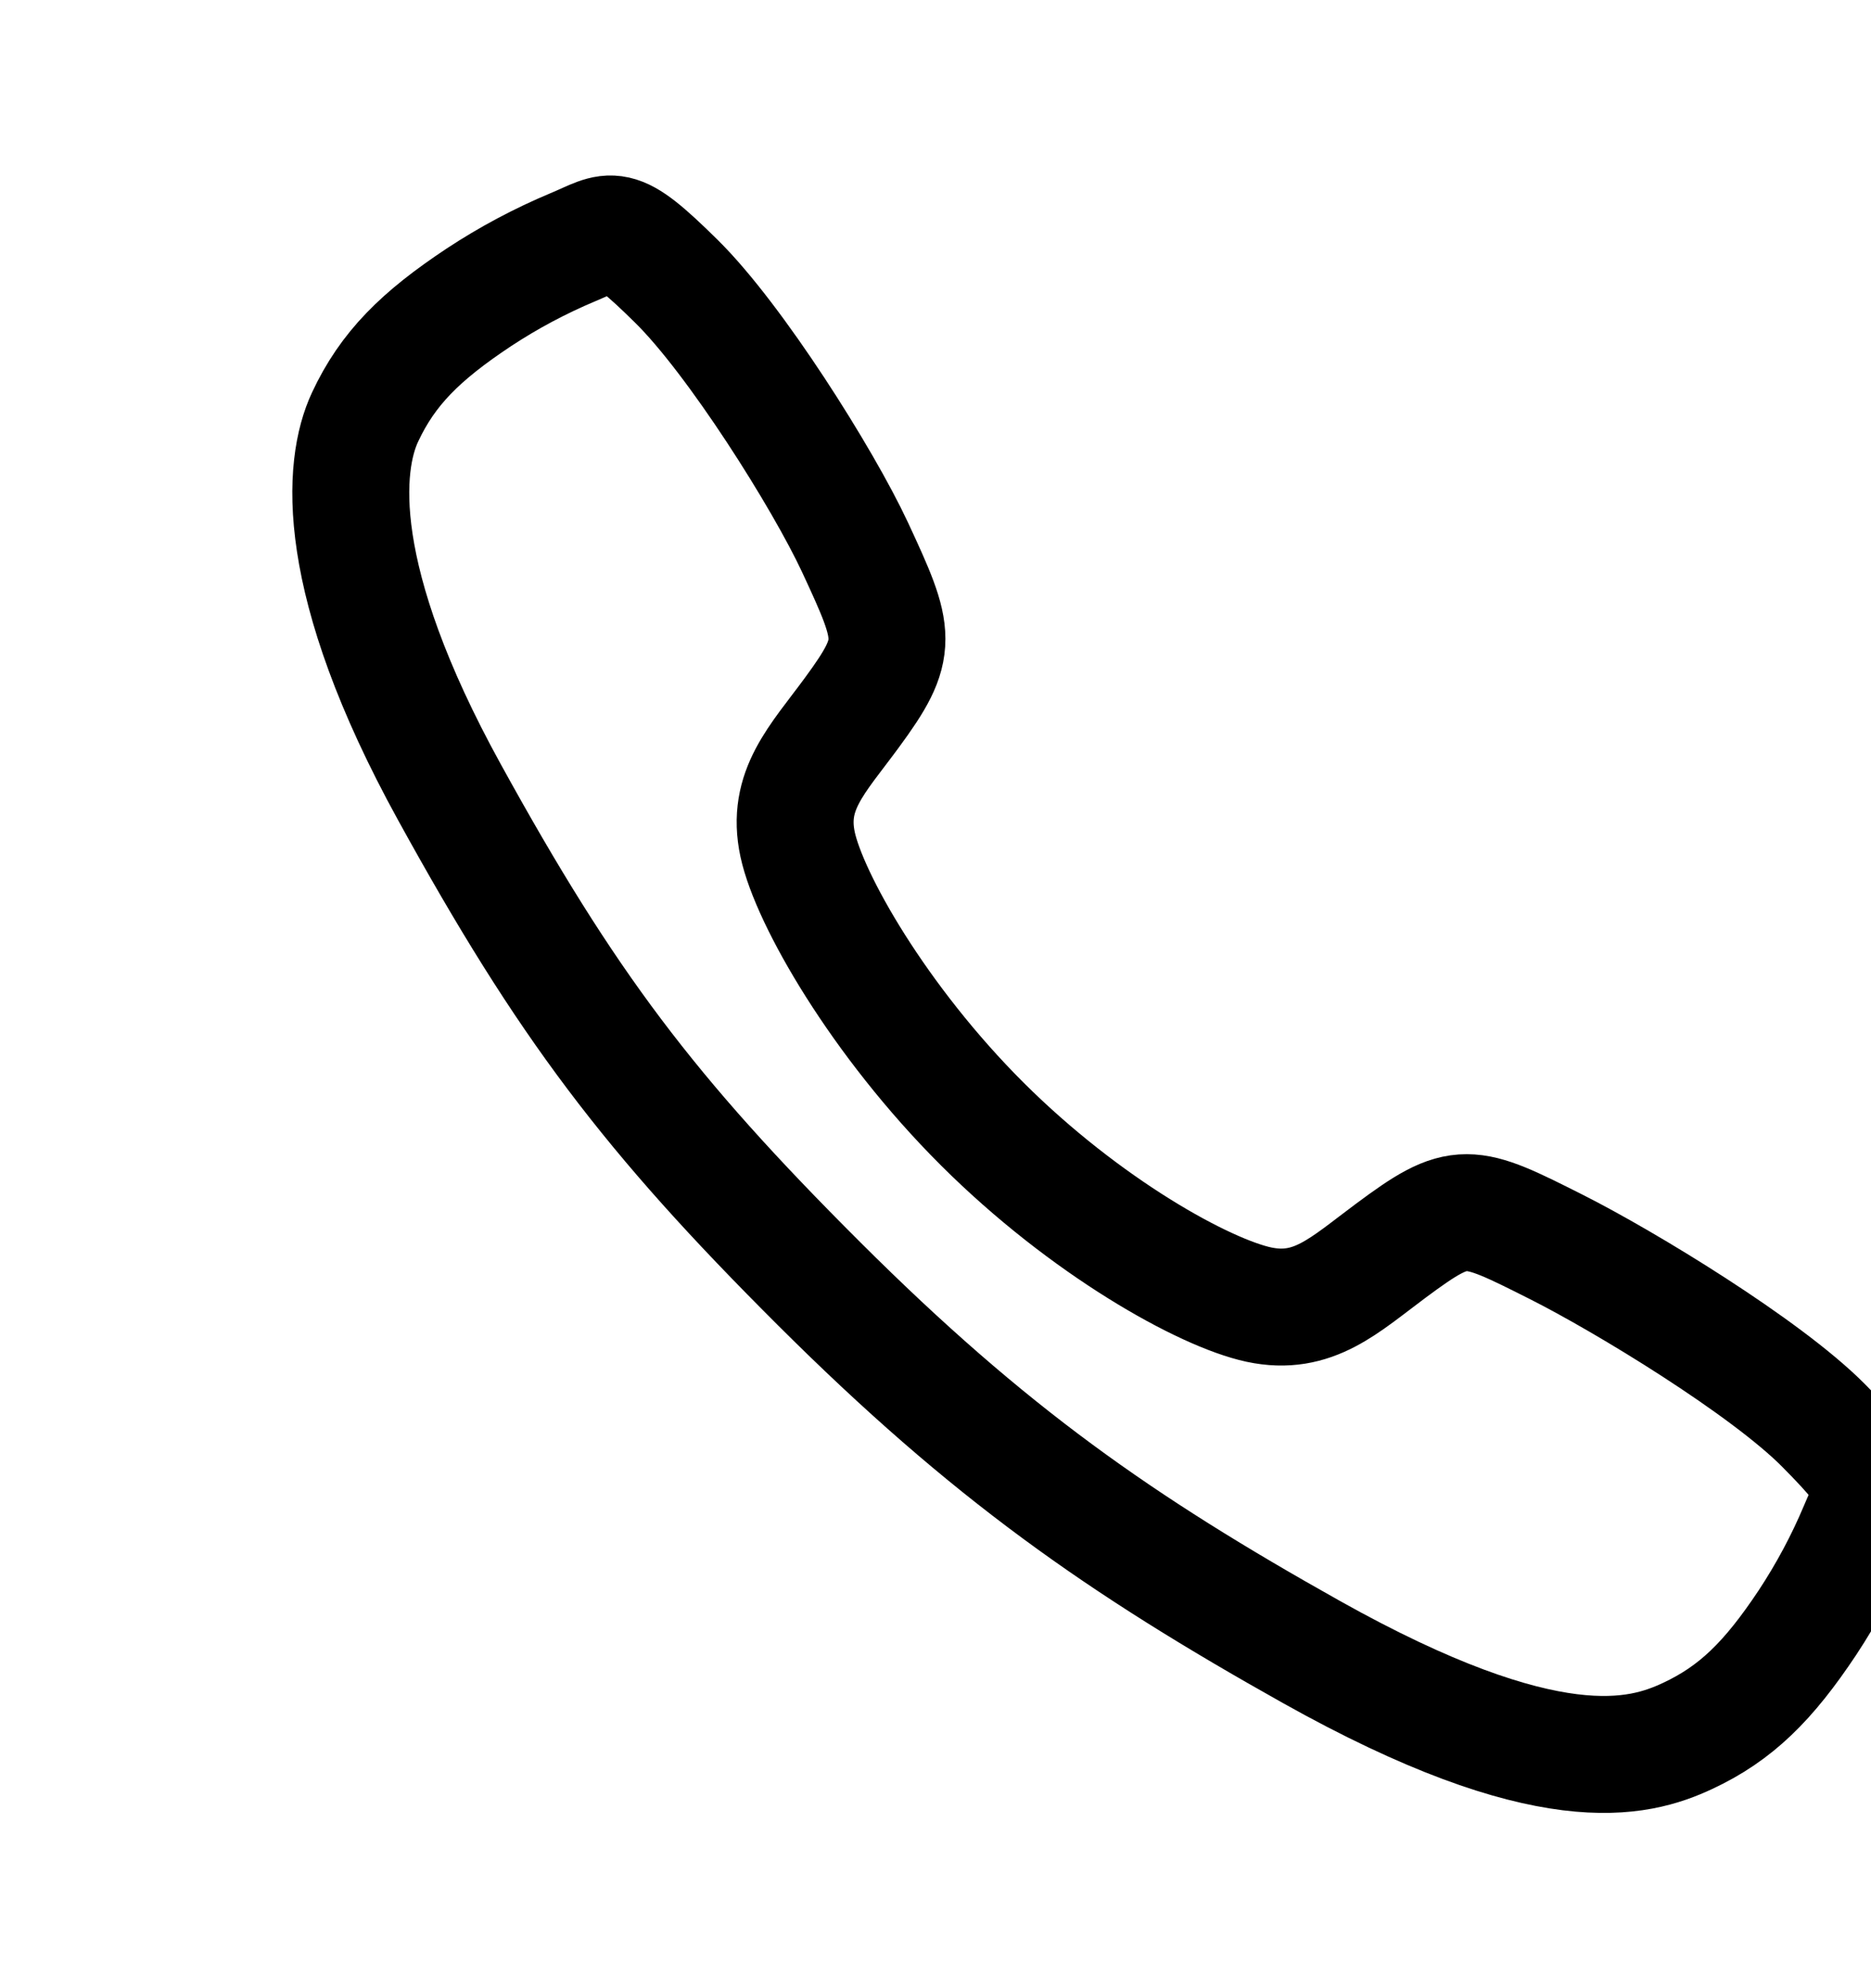 <svg width="16" height="17" viewBox="0 0 16 17" fill="none" xmlns="http://www.w3.org/2000/svg">
<g clip-path="url(#clip0_1343_9419)">
<path d="M15.594 12.188C15.098 11.688 13.896 10.958 13.313 10.664C12.553 10.281 12.491 10.25 11.894 10.694C11.496 10.989 11.231 11.254 10.765 11.155C10.299 11.055 9.287 10.495 8.4 9.611C7.514 8.727 6.921 7.685 6.821 7.221C6.721 6.757 6.99 6.495 7.283 6.096C7.696 5.534 7.665 5.44 7.312 4.68C7.037 4.09 6.286 2.899 5.784 2.405C5.247 1.875 5.247 1.969 4.901 2.113C4.619 2.231 4.349 2.375 4.094 2.543C3.594 2.875 3.316 3.151 3.122 3.566C2.928 3.98 2.841 4.953 3.843 6.773C4.845 8.594 5.549 9.525 7.004 10.976C8.459 12.427 9.578 13.208 11.214 14.125C13.238 15.259 14.014 15.038 14.43 14.844C14.846 14.65 15.123 14.375 15.456 13.875C15.624 13.62 15.769 13.35 15.887 13.069C16.031 12.724 16.125 12.724 15.594 12.188Z" stroke="black" stroke-miterlimit="10"/>
</g>
<defs>
<clipPath id="clip0_1343_9419">
<rect width="16" height="16" fill="white" transform="translate(0 0.5)"/>
</clipPath>
</defs>
</svg>
